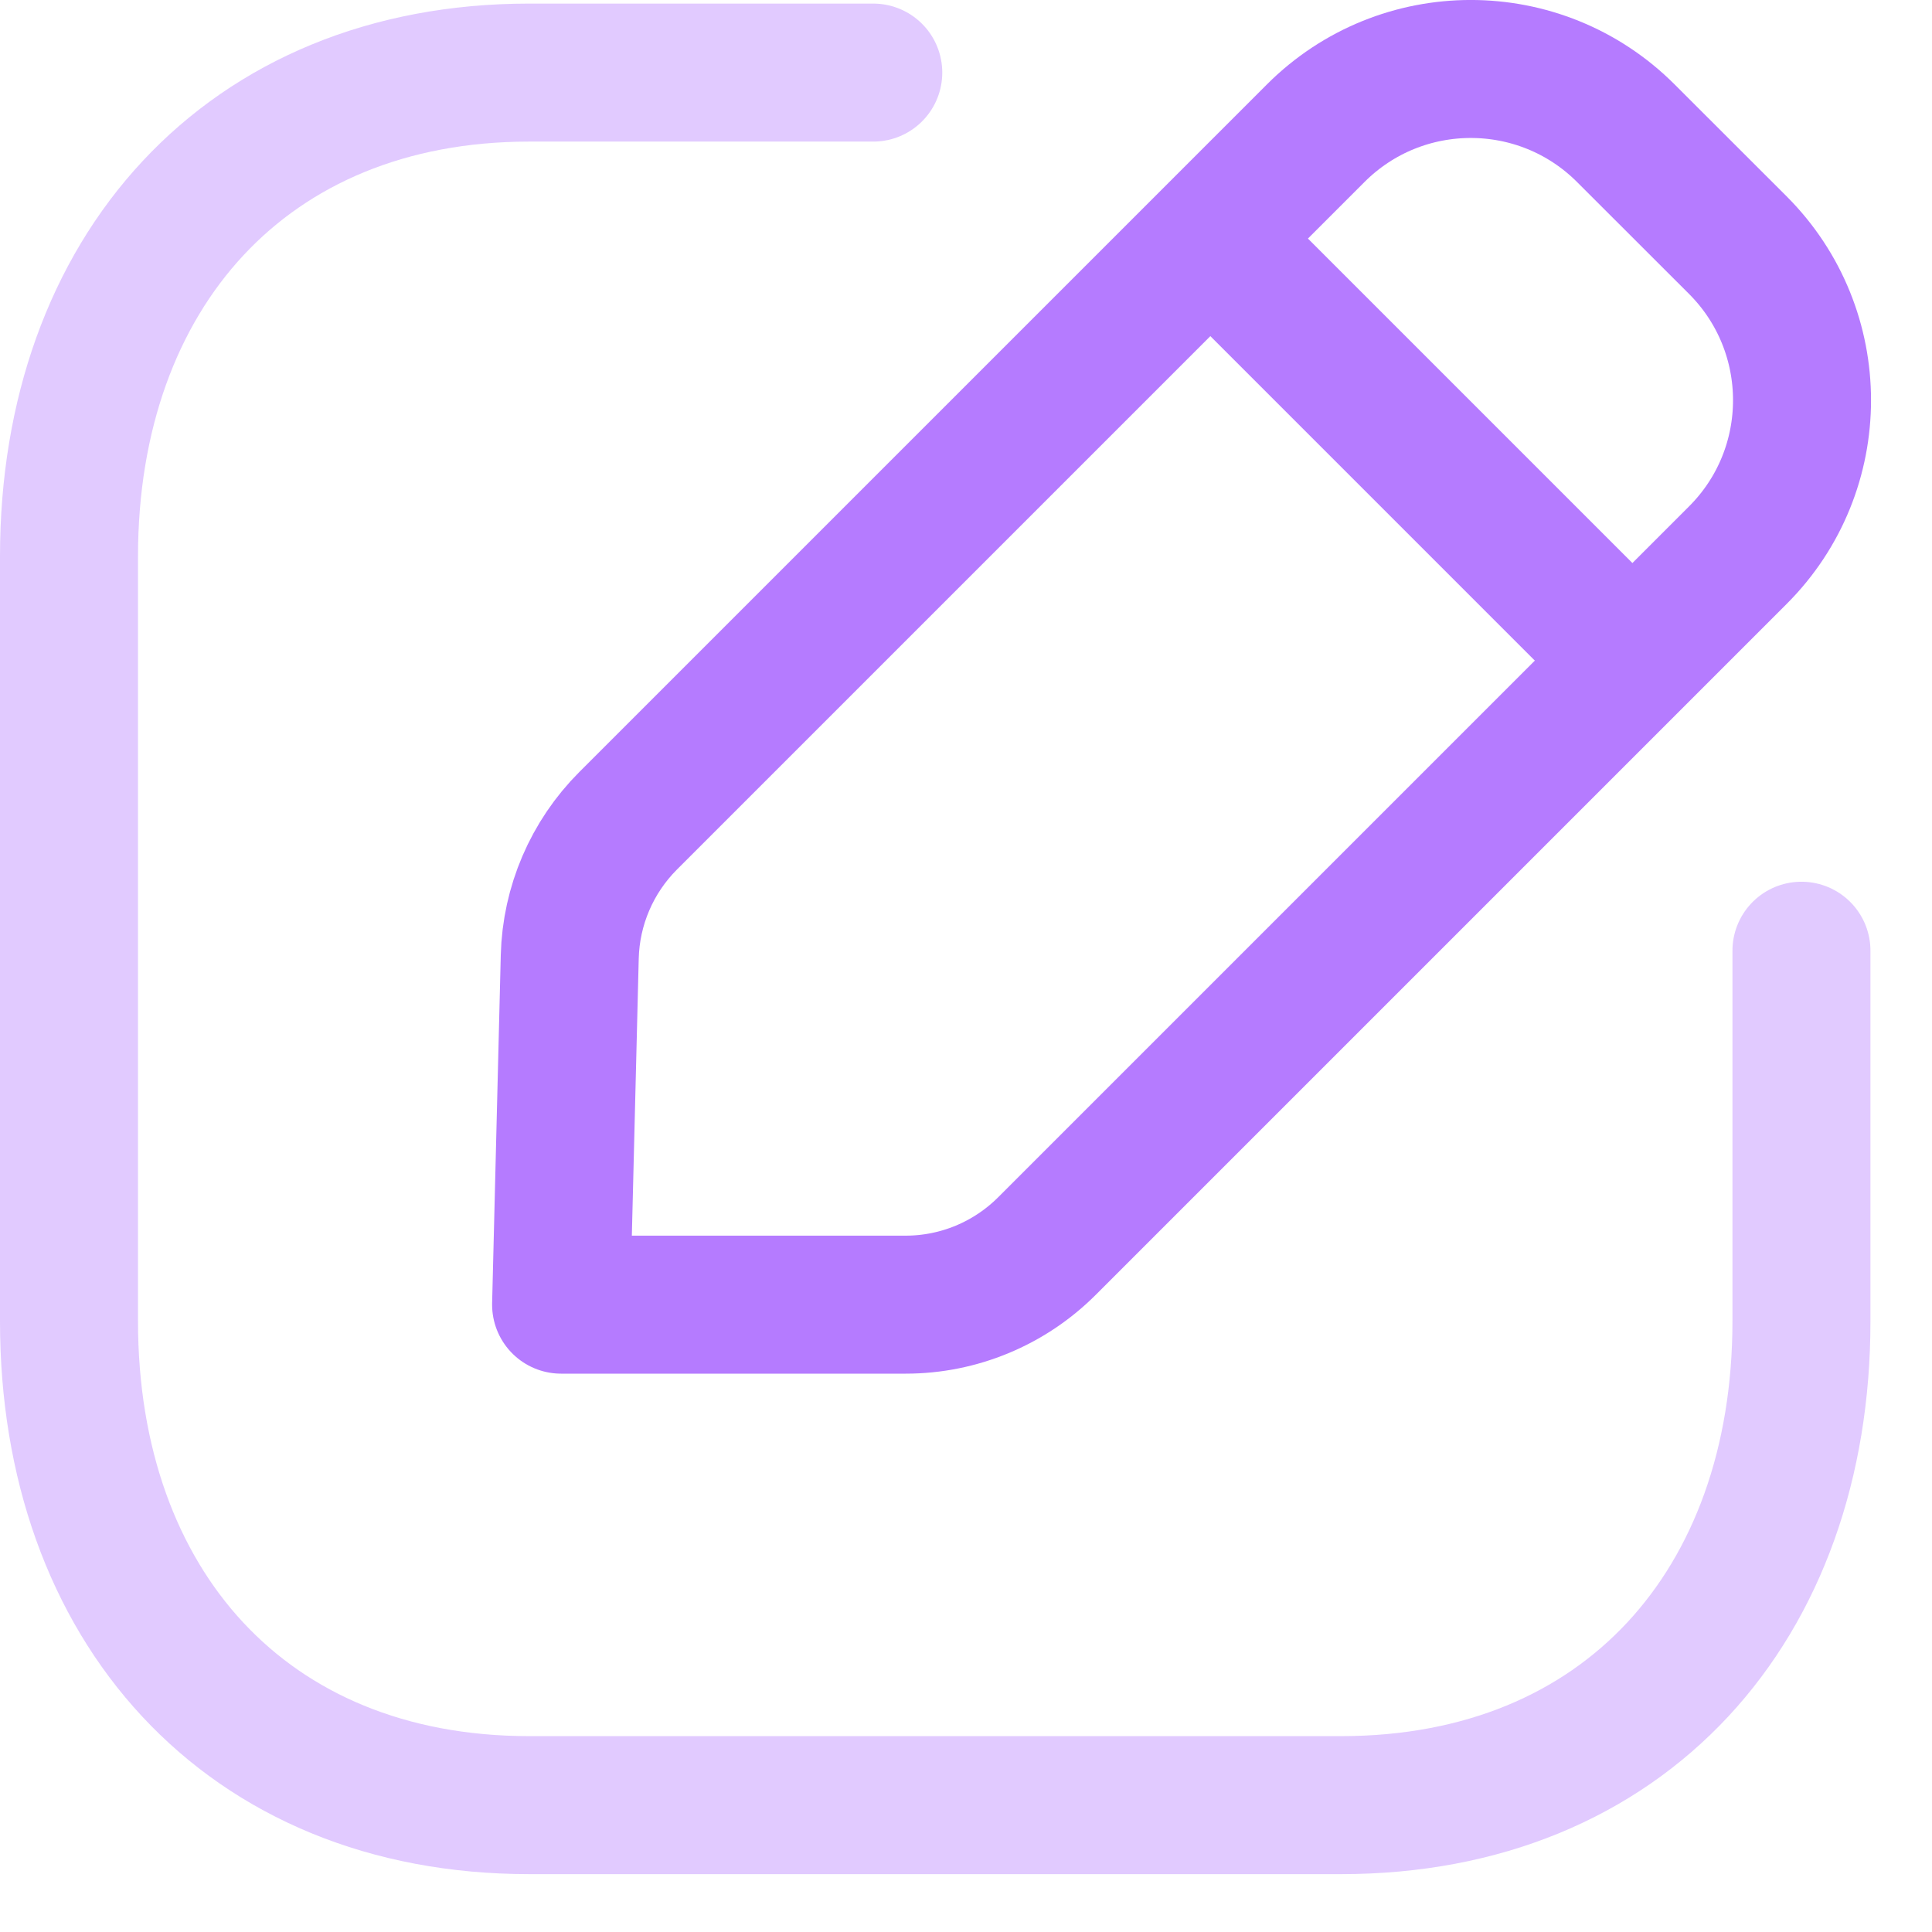 <svg width="21" height="21" viewBox="0 0 21 21" fill="none" xmlns="http://www.w3.org/2000/svg">
<path opacity="0.4" d="M9.492 0.789H5.753C2.678 0.789 0.75 2.966 0.75 6.048V14.362C0.75 17.444 2.669 19.621 5.753 19.621H14.577C17.662 19.621 19.581 17.444 19.581 14.362V10.334" stroke="#B57BFF" stroke-width="1.5" stroke-linecap="round" stroke-linejoin="round"/>
<path fill-rule="evenodd" clip-rule="evenodd" d="M6.828 8.921L14.301 1.448C15.232 0.517 16.741 0.517 17.672 1.448L18.889 2.664C19.82 3.595 19.82 5.106 18.889 6.035L11.38 13.544C10.973 13.951 10.421 14.181 9.845 14.181H6.099L6.193 10.4C6.207 9.845 6.434 9.315 6.828 8.921Z" stroke="#B57BFF" stroke-width="1.5" stroke-linecap="round" stroke-linejoin="round"/>
<path d="M13.165 2.602L17.731 7.168" stroke="#B57BFF" stroke-width="1.5" stroke-linecap="round" stroke-linejoin="round"/>
</svg>
